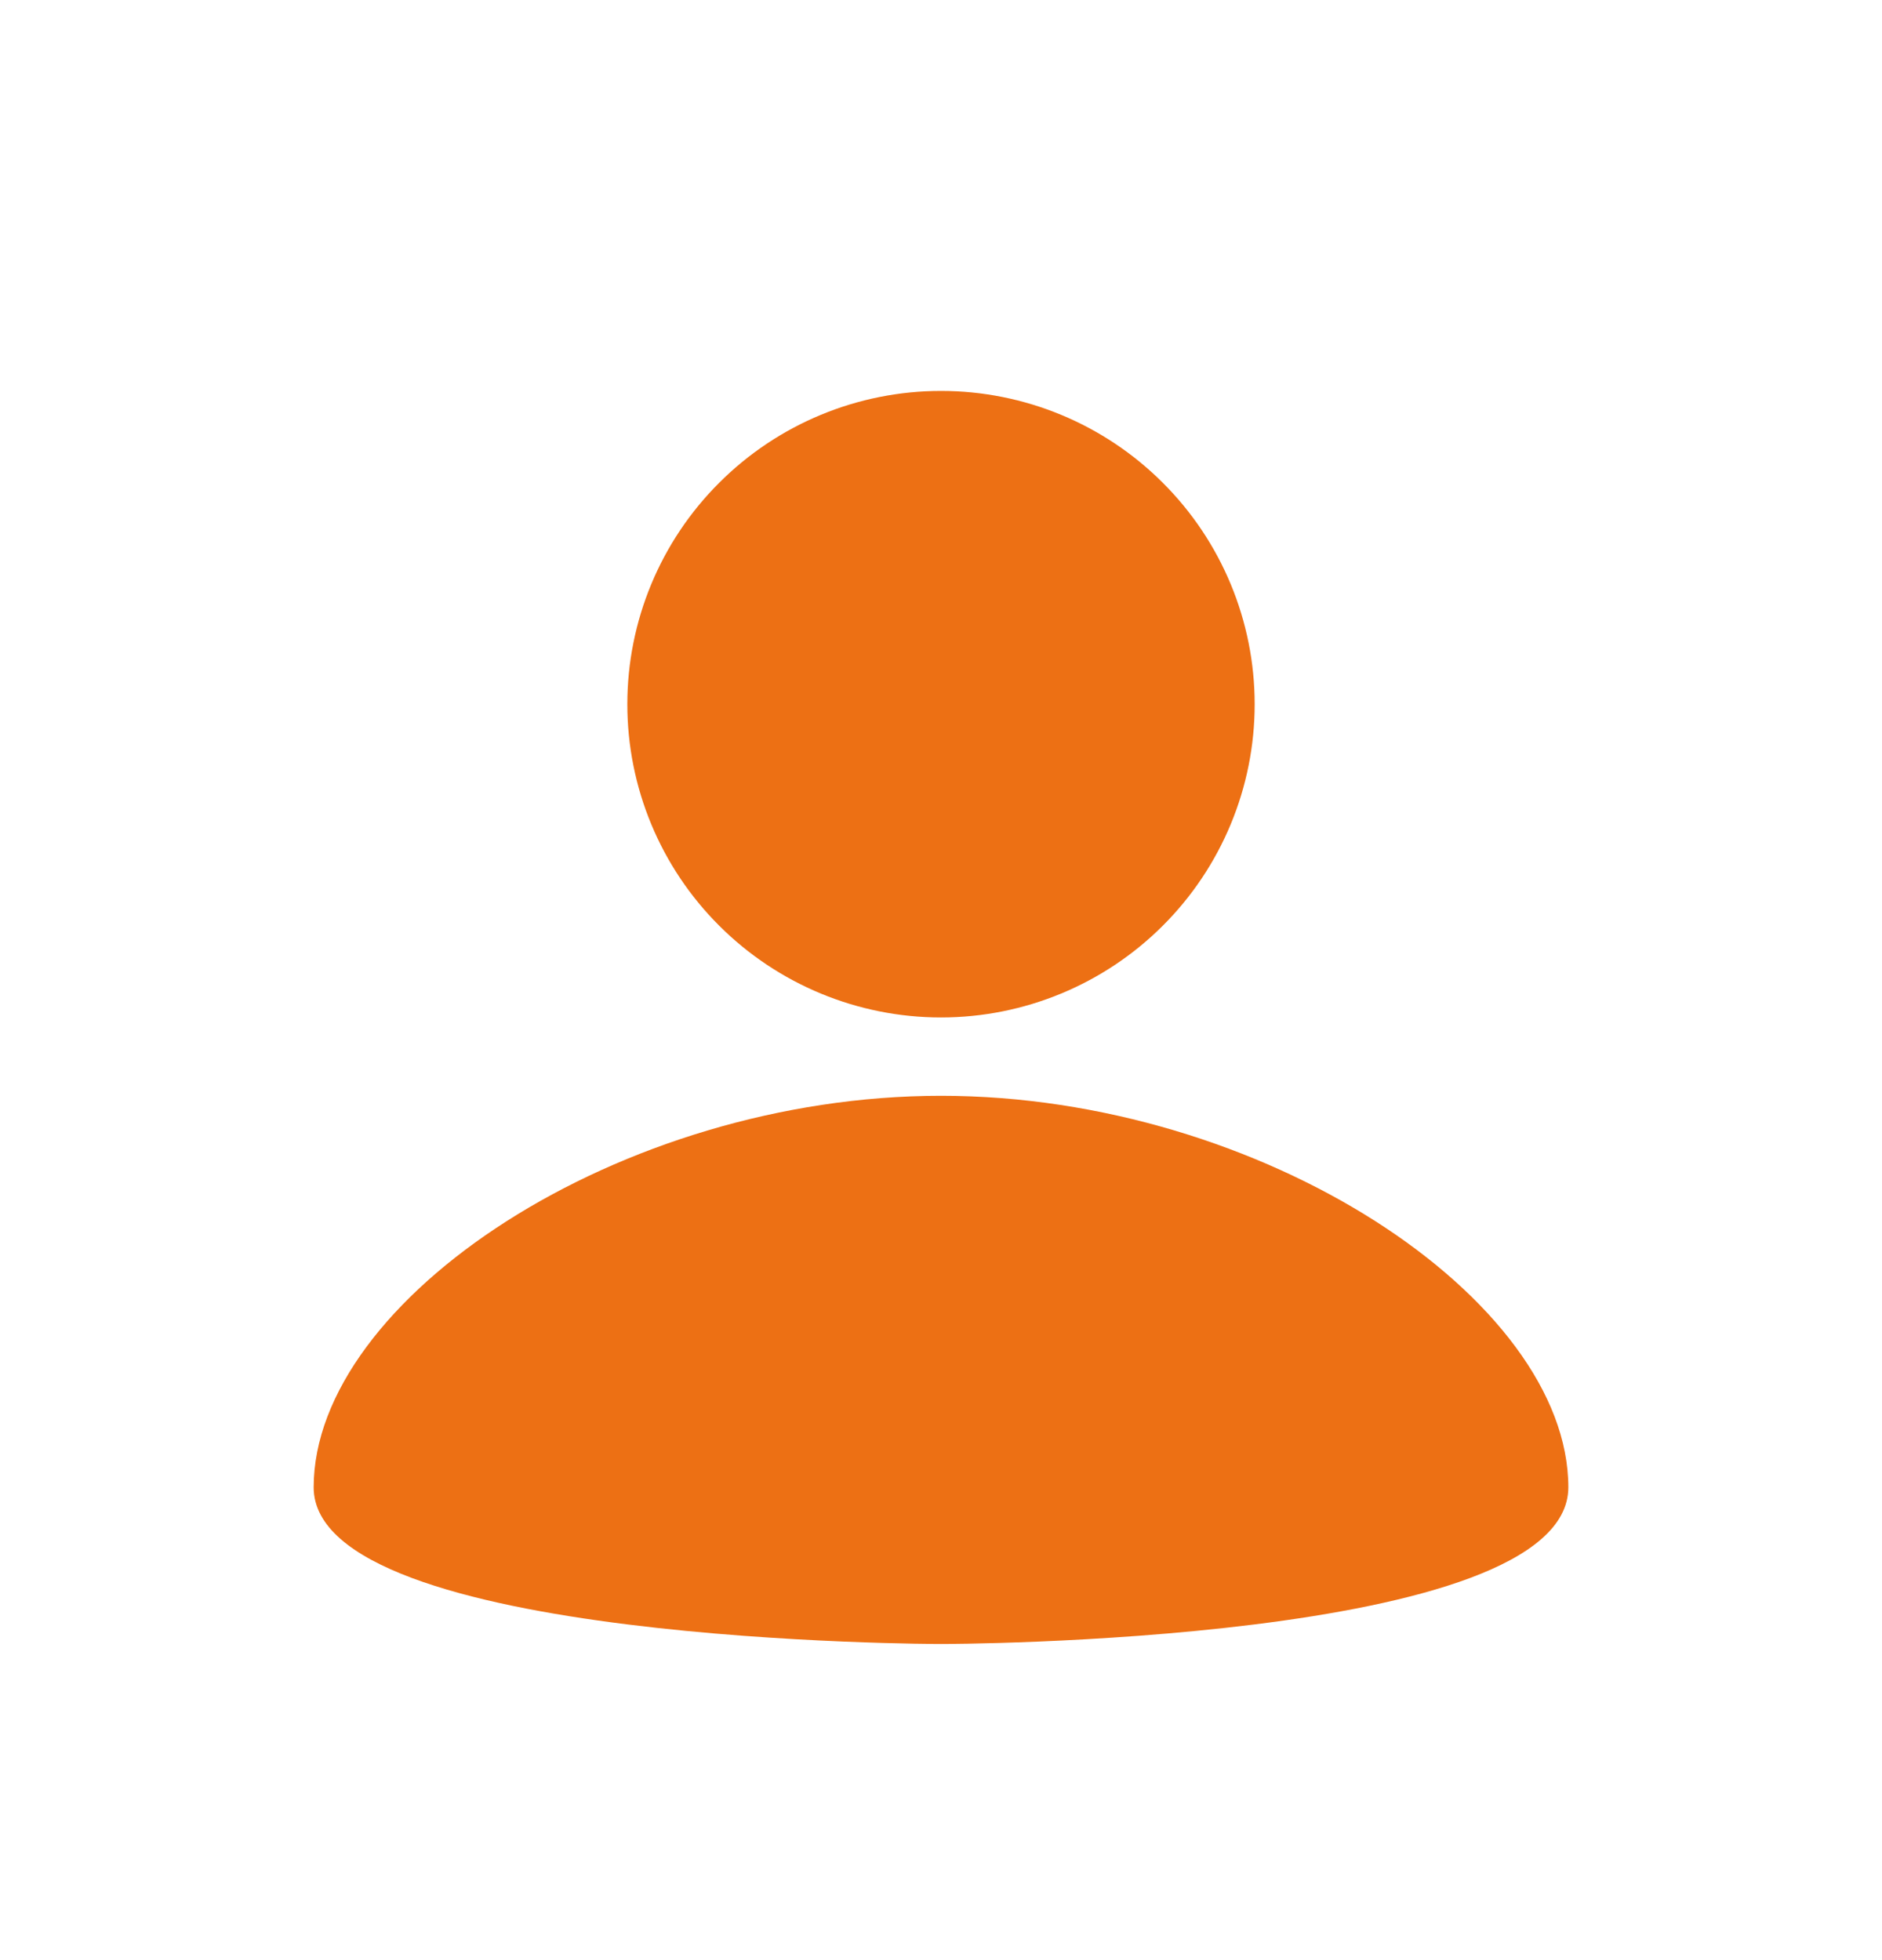 <svg width="24" height="25" viewBox="0 0 24 25" fill="none" xmlns="http://www.w3.org/2000/svg">
<path d="M12 4.986C13.061 4.986 14.078 5.407 14.828 6.157C15.579 6.906 16 7.922 16 8.982C16 10.041 15.579 11.058 14.828 11.807C14.078 12.556 13.061 12.977 12 12.977C10.939 12.977 9.922 12.556 9.172 11.807C8.421 11.058 8 10.041 8 8.982C8 7.922 8.421 6.906 9.172 6.157C9.922 5.407 10.939 4.986 12 4.986ZM12 20.968C12 20.968 20 20.968 20 18.97C20 16.573 16.1 13.976 12 13.976C7.9 13.976 4 16.573 4 18.97C4 20.968 12 20.968 12 20.968Z" fill="#ED7014"/>
</svg>
